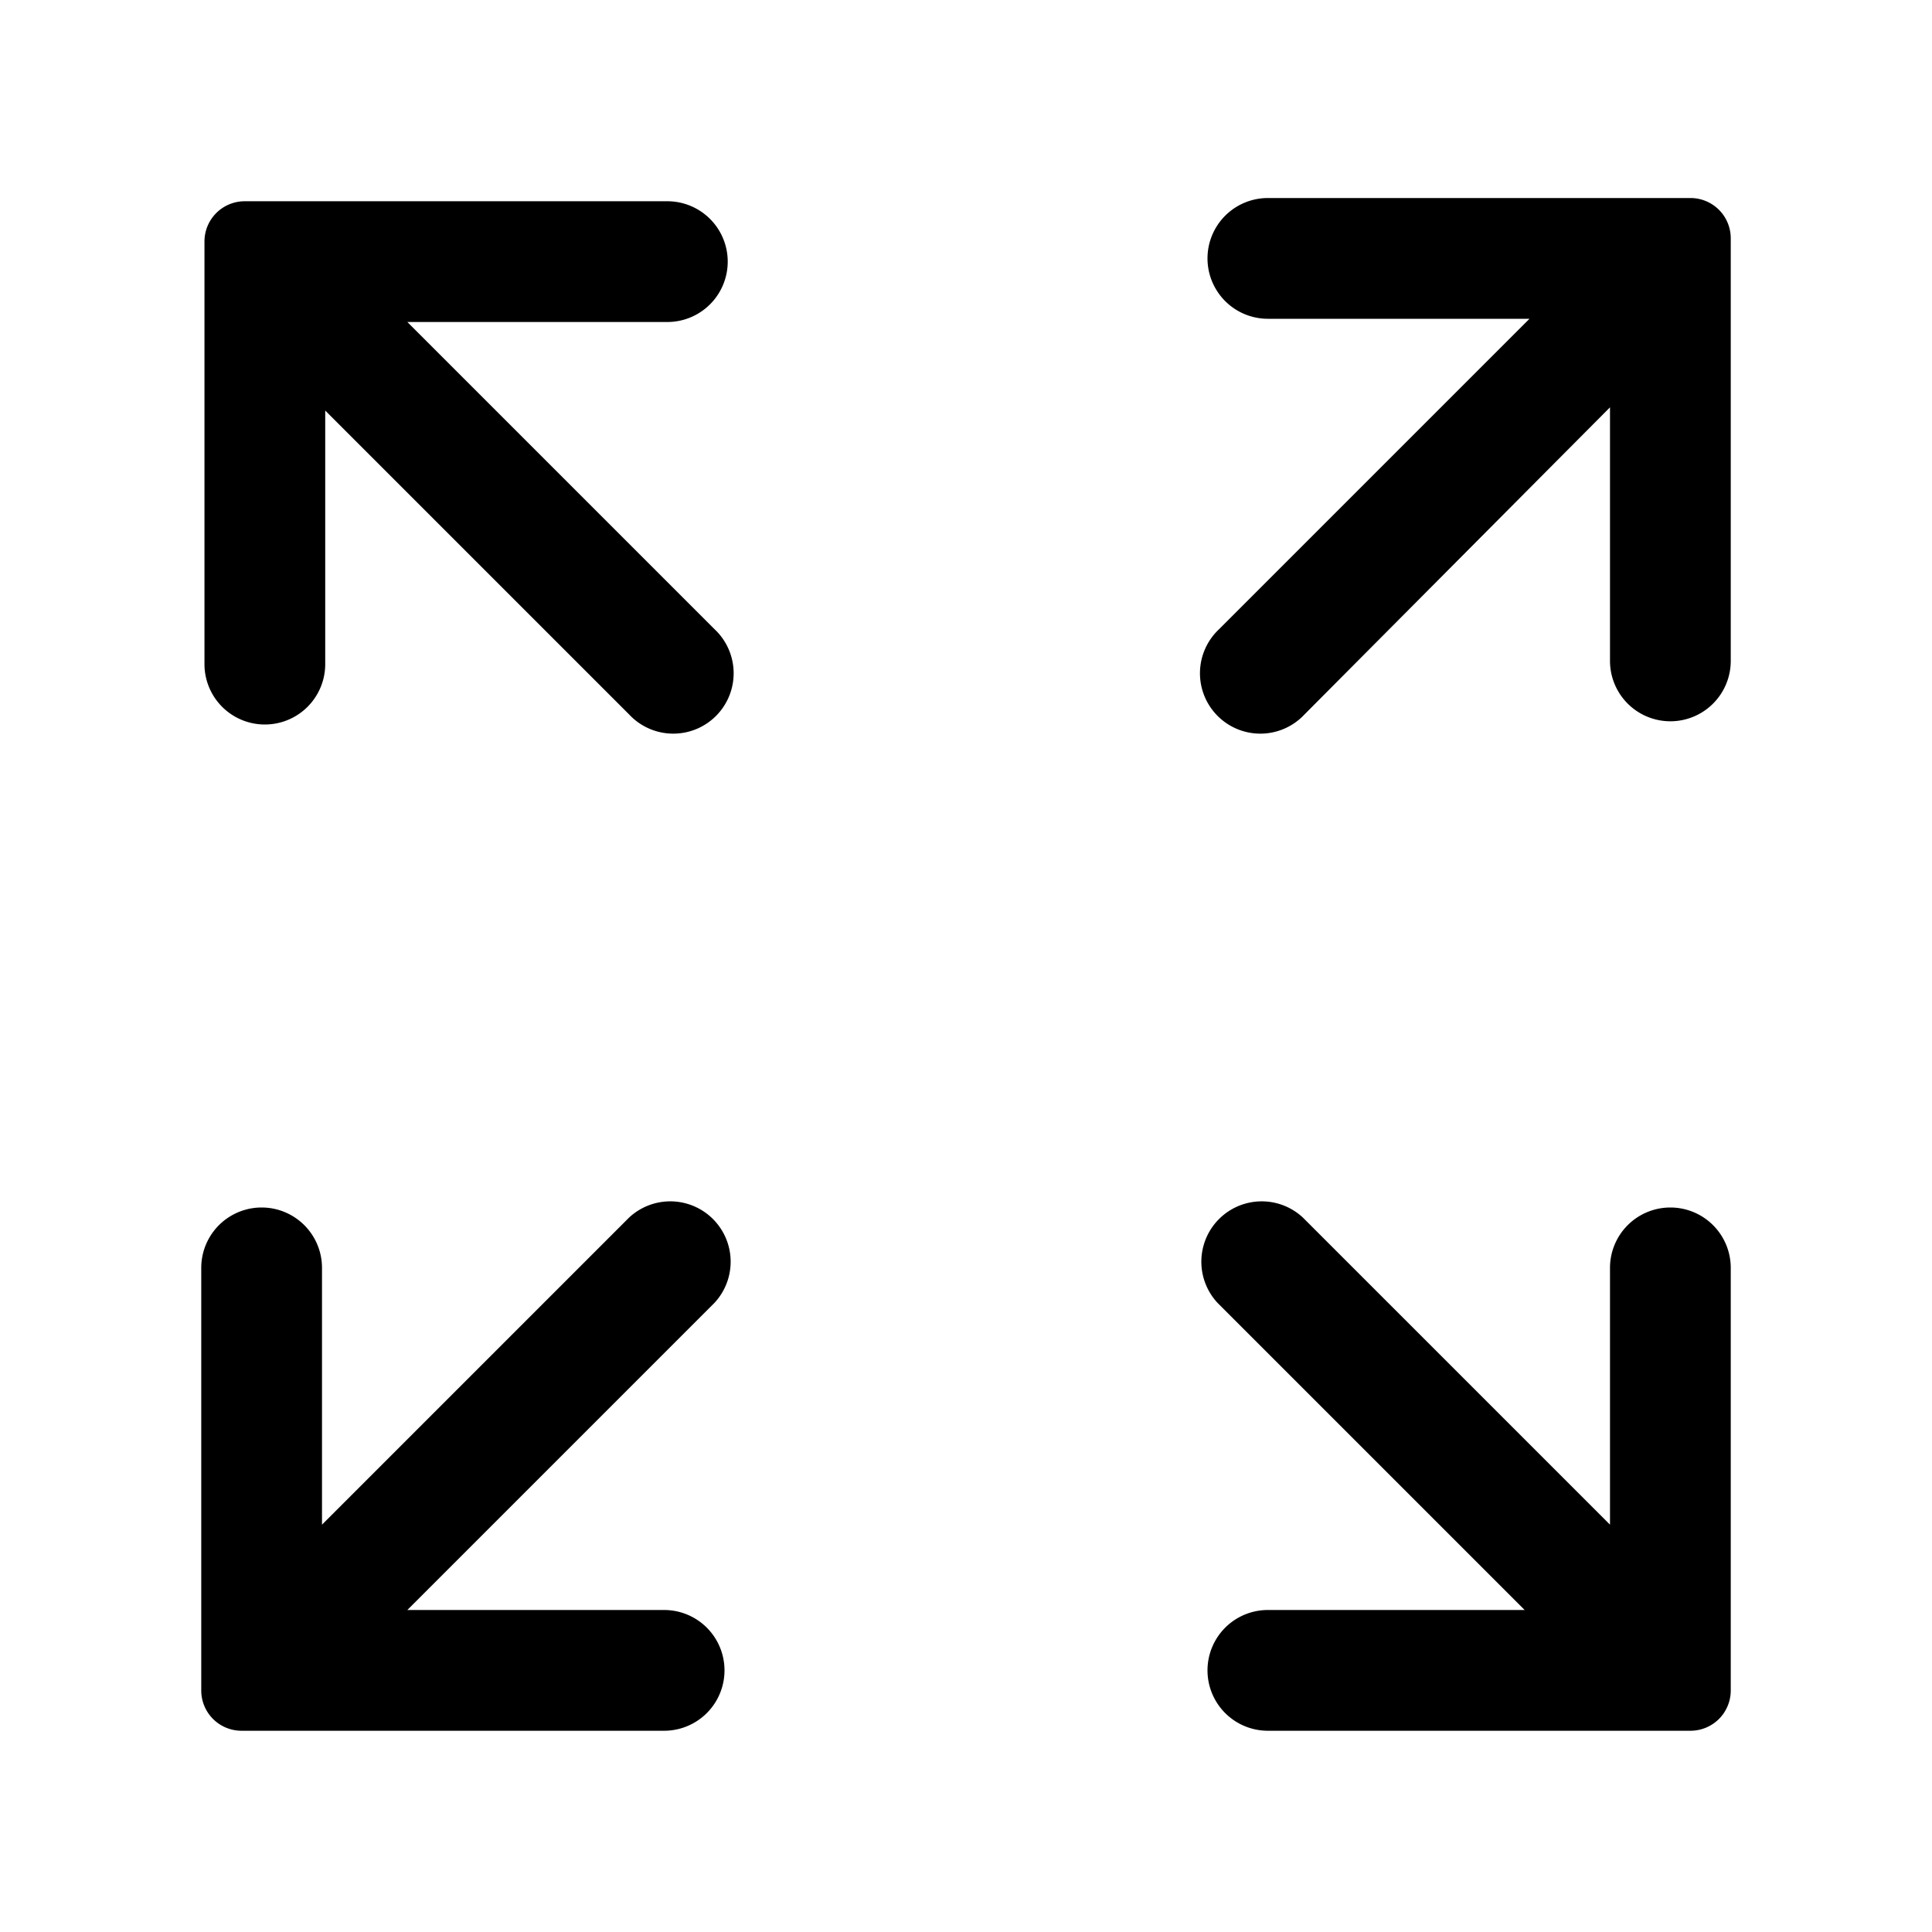 <?xml version="1.0" standalone="no"?><!DOCTYPE svg PUBLIC "-//W3C//DTD SVG 1.1//EN" "http://www.w3.org/Graphics/SVG/1.1/DTD/svg11.dtd"><svg t="1627985316305" class="icon" viewBox="0 0 1024 1024" version="1.1" xmlns="http://www.w3.org/2000/svg" p-id="41682" xmlns:xlink="http://www.w3.org/1999/xlink" width="24" height="24"><defs><style type="text/css"></style></defs><path d="M885.333 640a32 32 0 0 0-32 32v136.107l-162.773-162.773a32 32 0 0 0-45.227 45.227L808.107 853.333H672a32 32 0 0 0 0 64H896a21.333 21.333 0 0 0 21.333-21.333V672a32 32 0 0 0-32-32zM352 853.333h-136.107l162.773-162.773a32 32 0 0 0-45.227-45.227L170.667 808.107V672a32 32 0 0 0-64 0V896a21.333 21.333 0 0 0 21.333 21.333h224a32 32 0 0 0 0-64zM896 104.96H672a32 32 0 0 0 0 64H810.667l-164.48 164.48a32 32 0 1 0 45.227 45.227L853.333 215.893v134.4a32 32 0 0 0 64 0V126.293a21.333 21.333 0 0 0-21.333-21.333zM378.667 333.44L215.893 170.667h137.813a32 32 0 0 0 0-64H129.707a21.333 21.333 0 0 0-21.333 21.333v224a32 32 0 0 0 64 0v-134.4l161.067 161.067a32 32 0 1 0 45.227-45.227z" fill="currentColor" p-id="41683"></path></svg>